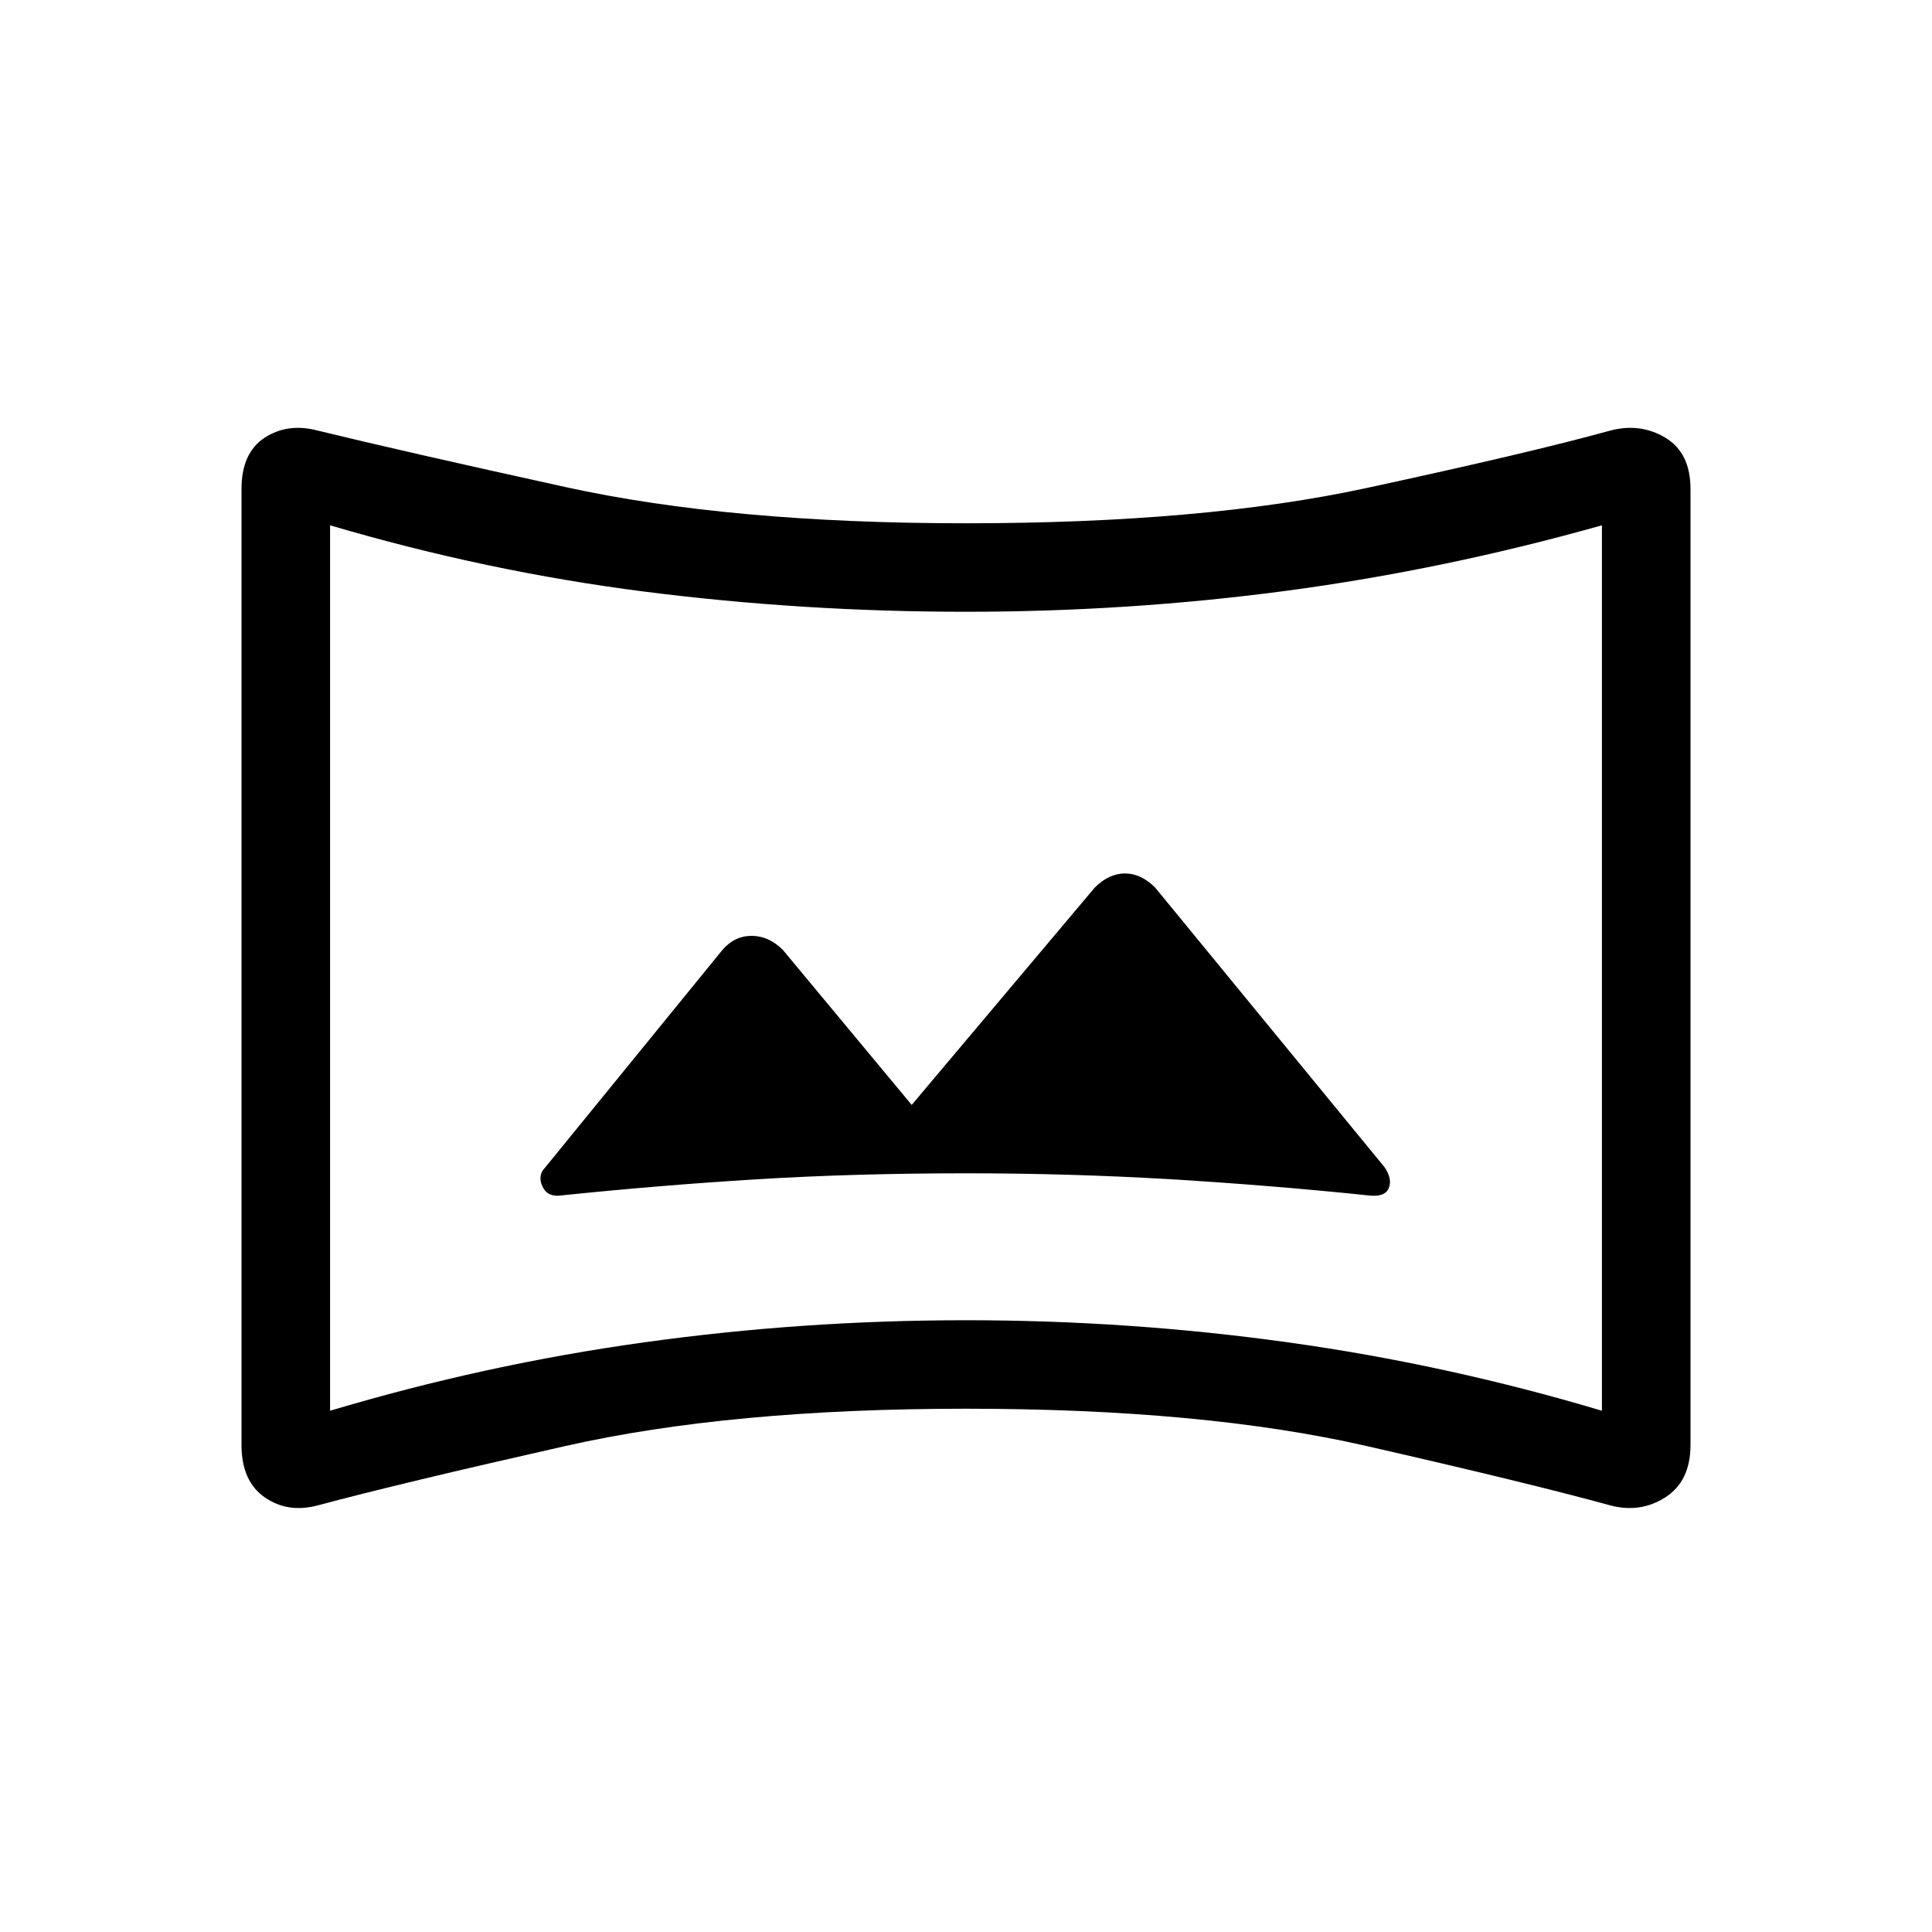 <svg xmlns="http://www.w3.org/2000/svg" height="20" width="20"><path d="M5.812 12.375q1-.104 2.021-.167 1.021-.062 2.167-.062 1.083 0 2.125.062 1.042.063 2.042.167.166.021.208-.073.042-.094-.042-.219l-2.375-2.895q-.146-.146-.312-.146-.167 0-.313.146l-1.895 2.25-1.334-1.605q-.146-.145-.323-.145-.177 0-.302.145l-1.833 2.25q-.084.084-.031.198.052.115.197.094Zm-2.52 3.208q-.313.084-.552-.083-.24-.167-.24-.542V5.062q0-.374.24-.531.239-.156.552-.073.854.209 2.562.584 1.708.375 4.146.375 2.458 0 4.146-.365 1.687-.364 2.521-.594.312-.083.573.073.26.157.26.531v9.896q0 .375-.26.542-.261.167-.573.083-.834-.229-2.521-.614-1.688-.386-4.146-.386-2.438 0-4.146.386-1.708.385-2.562.614Zm.125-.979q1.604-.479 3.25-.708 1.645-.229 3.333-.229 1.688 0 3.333.229 1.646.229 3.25.708V5.438q-1.625.458-3.26.677-1.635.218-3.323.218t-3.323-.208q-1.635-.208-3.26-.687ZM10 10.021Z"/></svg>